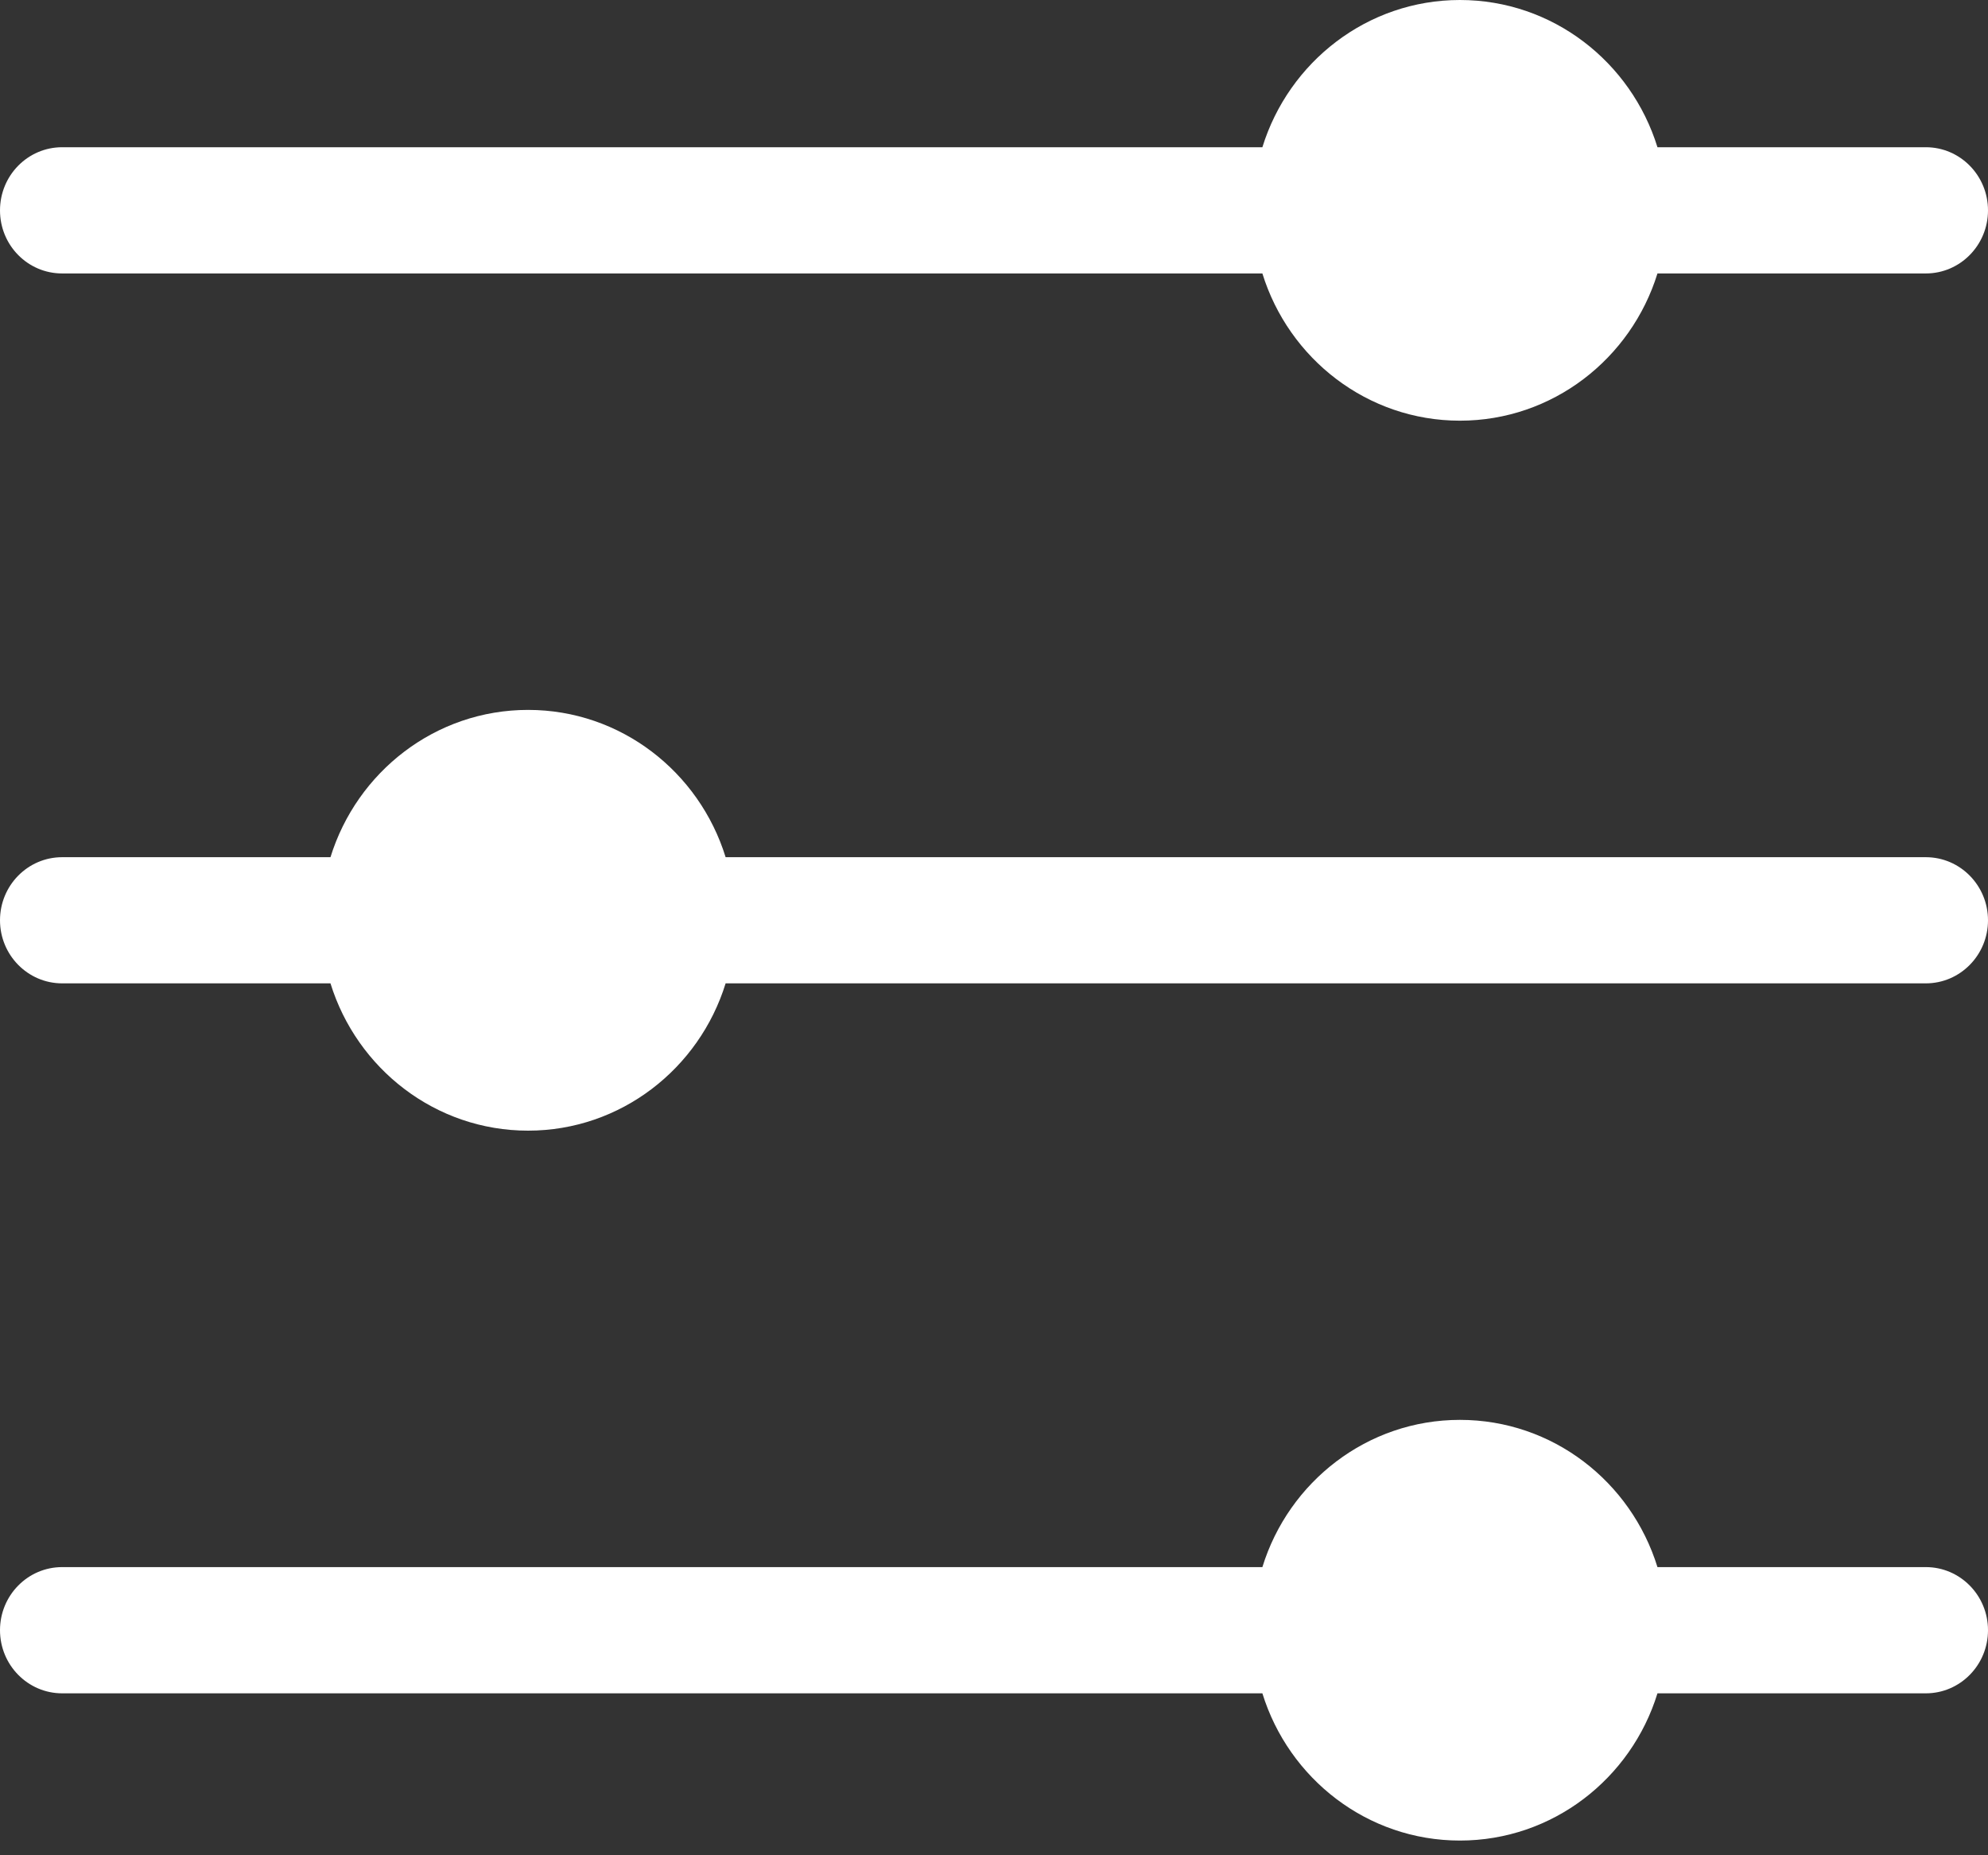 <svg width="30" height="28" viewBox="0 0 30 28" fill="none" xmlns="http://www.w3.org/2000/svg">
<rect x="0" y="0" width="30" height="28" fill="#333333" stroke="none"/>
<path d="M0 3.175C0 2.648 0.42 2.222 0.938 2.222H19.05C19.448 0.935 20.633 0 22.031 0C23.43 0 24.614 0.935 25.012 2.222H29.062C29.58 2.222 30 2.649 30 3.175C30 3.7 29.58 4.127 29.062 4.127H25.012C24.614 5.414 23.43 6.349 22.031 6.349C20.633 6.349 19.448 5.414 19.05 4.127H0.938C0.419 4.127 0 3.702 0 3.175ZM29.062 12.937H10.95C10.552 11.649 9.367 10.714 7.969 10.714C6.57 10.714 5.386 11.649 4.987 12.937H0.938C0.419 12.937 0 13.364 0 13.889C0 14.414 0.42 14.841 0.938 14.841H4.987C5.386 16.129 6.57 17.064 7.969 17.064C9.367 17.064 10.552 16.129 10.95 14.841H29.062C29.58 14.841 30 14.414 30 13.889C30 13.364 29.58 12.937 29.062 12.937ZM29.062 23.651H25.012C24.614 22.362 23.43 21.429 22.031 21.429C20.633 21.429 19.447 22.363 19.05 23.651H0.938C0.419 23.651 0 24.078 0 24.603C0 25.129 0.42 25.556 0.938 25.556H19.05C19.448 26.844 20.633 27.778 22.031 27.778C23.43 27.778 24.616 26.843 25.012 25.556H29.062C29.58 25.556 30 25.129 30 24.603C30 24.078 29.58 23.651 29.062 23.651Z" fill="white"/>
</svg>
